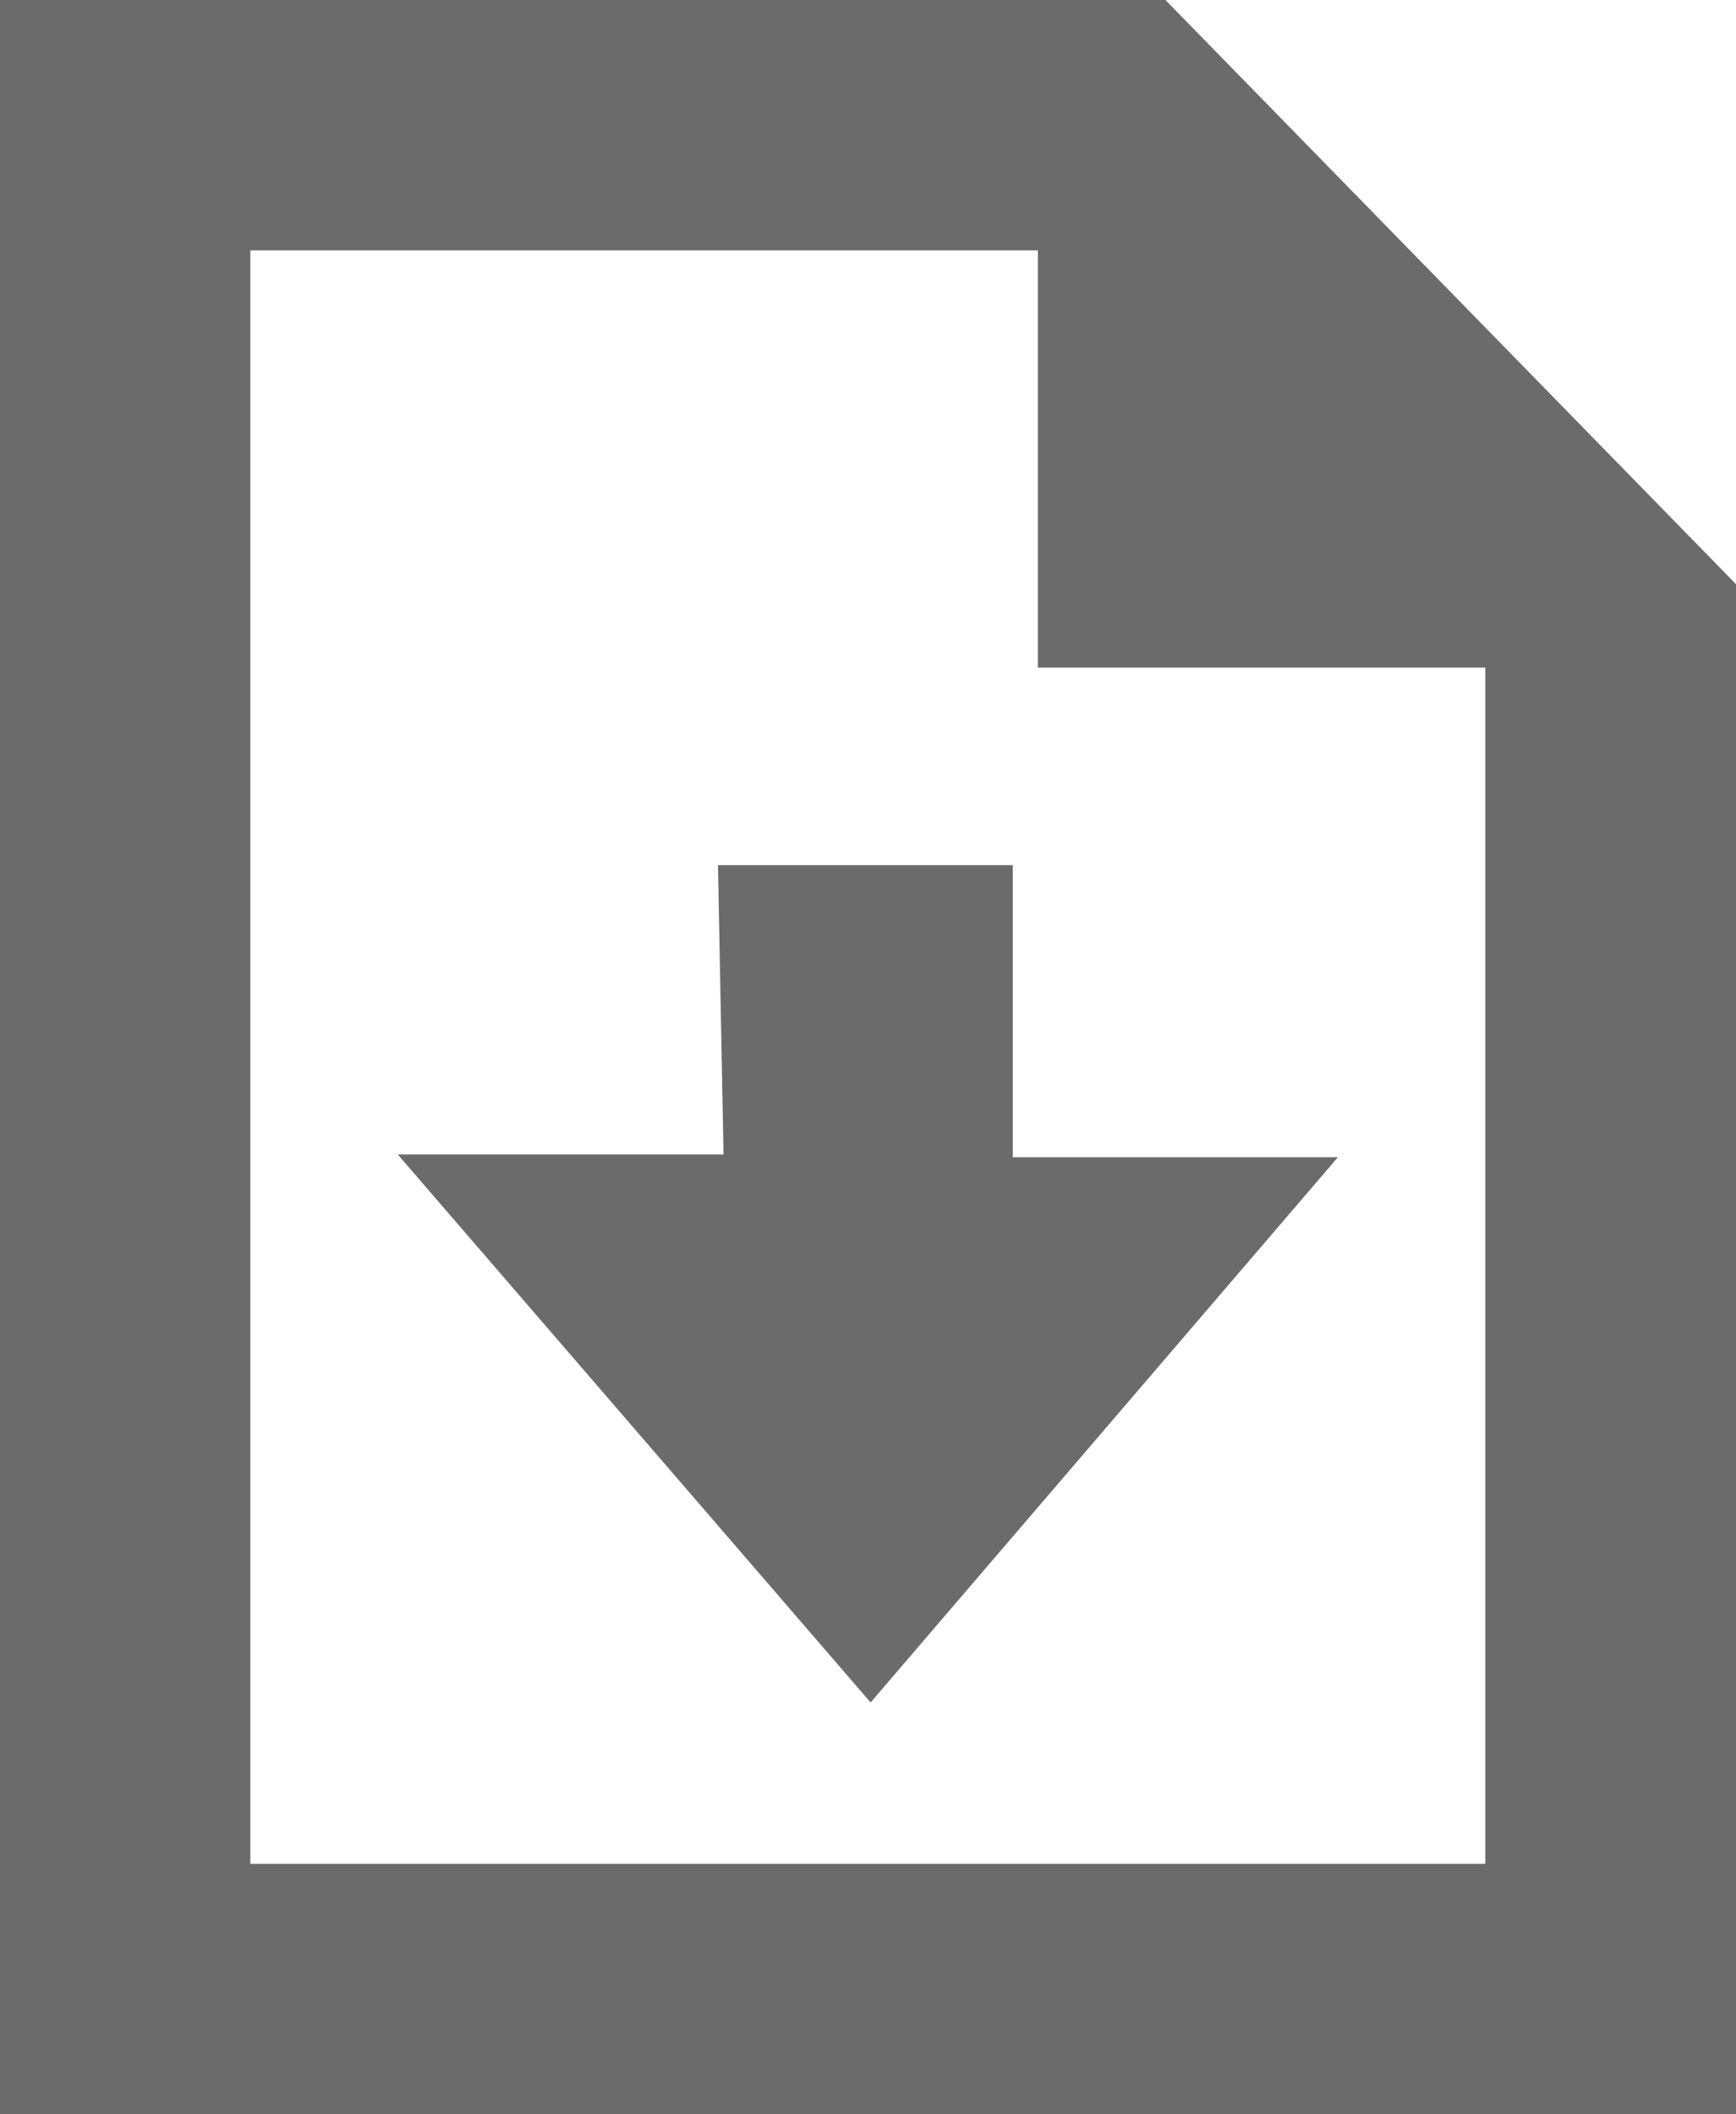 <?xml version="1.0" encoding="utf-8"?>
<!-- Generator: Adobe Illustrator 16.0.0, SVG Export Plug-In . SVG Version: 6.00 Build 0)  -->
<!DOCTYPE svg PUBLIC "-//W3C//DTD SVG 1.1//EN" "http://www.w3.org/Graphics/SVG/1.1/DTD/svg11.dtd">
<svg version="1.1" id="Layer_1" xmlns="http://www.w3.org/2000/svg" xmlns:xlink="http://www.w3.org/1999/xlink" x="0px" y="0px"
	 width="4.993px" height="6.08px" viewBox="0 0 4.993 6.08" enable-background="new 0 0 4.993 6.08" xml:space="preserve">
<g>
	<path fill="#6B6B6B" d="M0,0h3.352l1.641,1.68v4.4H0V0z M0.72,0.72v4.64h3.552V1.92H2.985v-1.2H0.72z M3.848,3.328L2.504,4.896
		L1.144,3.32h0.937L2.065,2.488h0.848v0.84H3.848z"/>
</g>
</svg>
